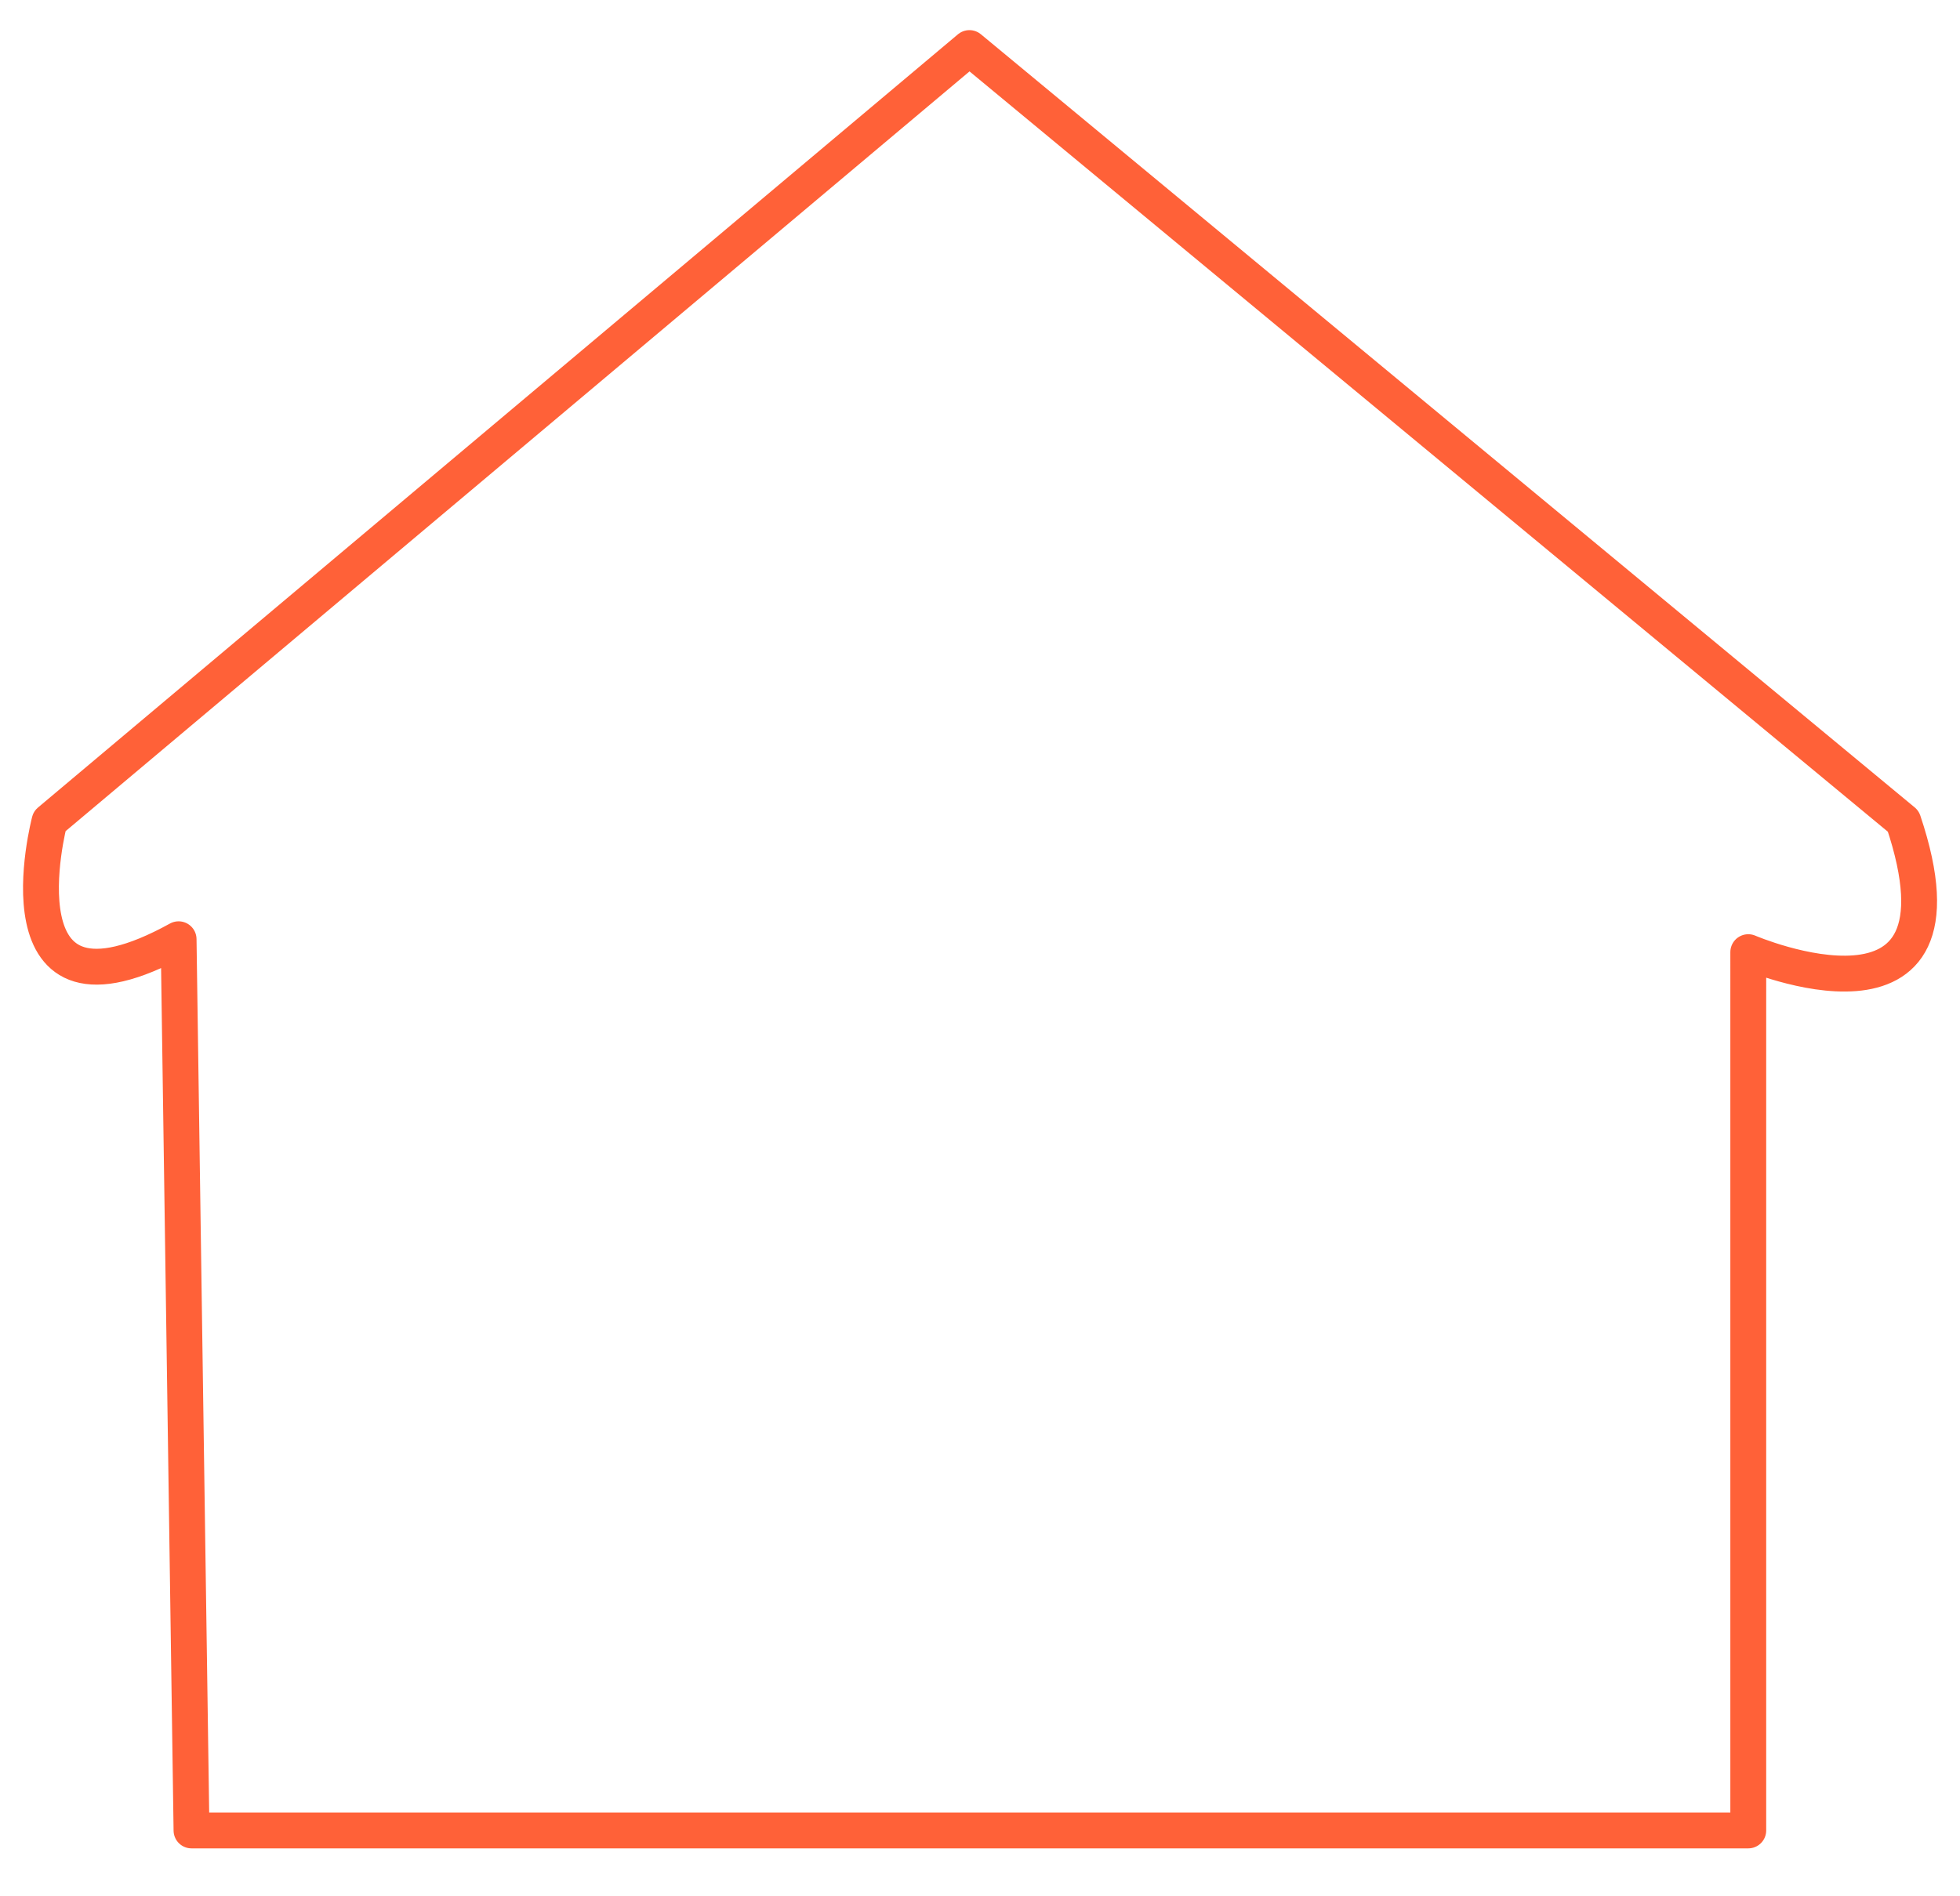 <svg id="Layer_1" data-name="Layer 1" xmlns="http://www.w3.org/2000/svg" viewBox="0 0 820 793.51"><defs><style>.cls-1{fill:none;stroke:#ff6138;stroke-linecap:round;stroke-linejoin:round;stroke-width:15px;}</style></defs><title>huspåhus</title><path class="cls-1" d="M74.72,393.05c-78.37,43.24-54-49.38-54-49.38L405.58,20.11l390.7,323.56c32.43,96.55-64.86,54.78-64.86,54.78V766H80.12Z"/></svg>
